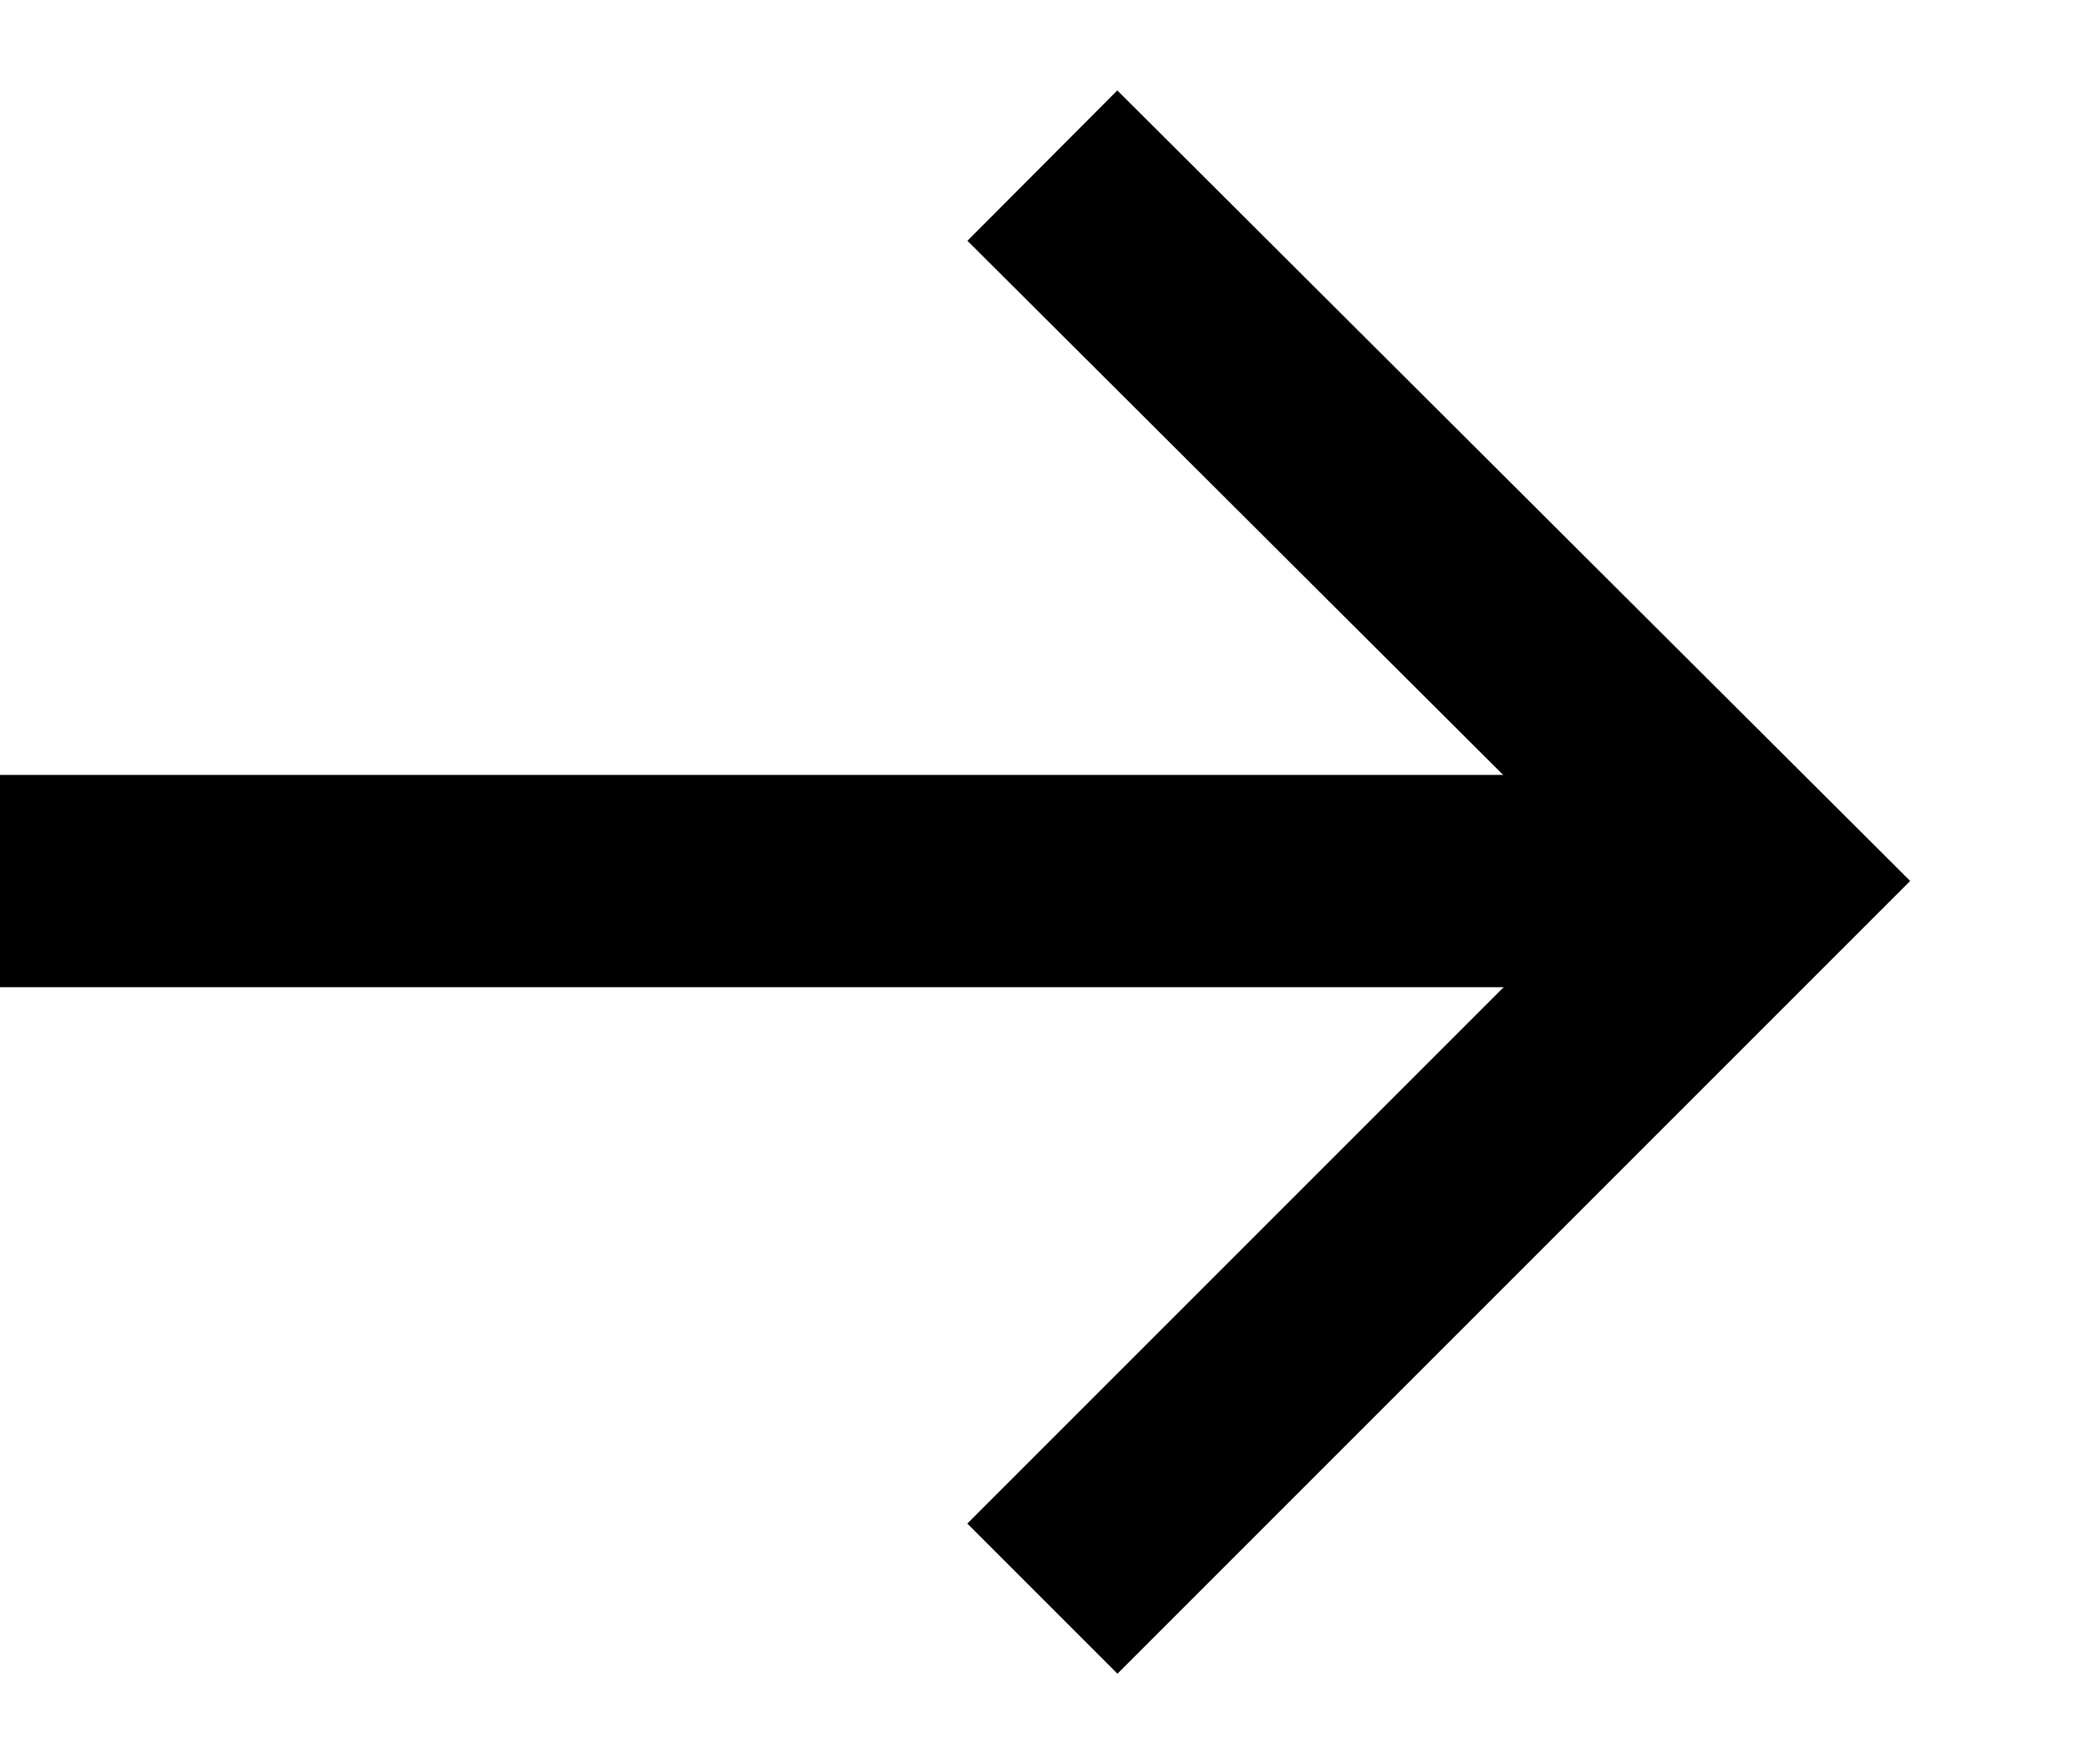 <?xml version="1.0" encoding="utf-8"?>
<!-- Generator: Adobe Illustrator 27.7.0, SVG Export Plug-In . SVG Version: 6.00 Build 0)  -->
<svg version="1.1" id="Layer_2_00000069397707787762963710000010479772147042252423_"
	 xmlns="http://www.w3.org/2000/svg" xmlns:xlink="http://www.w3.org/1999/xlink" x="0px" y="0px" viewBox="0 0 98.4 83.1"
	 style="enable-background:new 0 0 98.4 83.1;" xml:space="preserve">
<style type="text/css">
	.st0{fill:none;stroke:#000000;stroke-width:10;stroke-miterlimit:10;}
</style>
<g id="Layer_1-2">
	<polyline class="st0" points="49.1,75.3 82.9,41.5 49.1,7.8 	"/>
	<line class="st0" x1="82.9" y1="41.5" x2="0" y2="41.5"/>
</g>
</svg>
